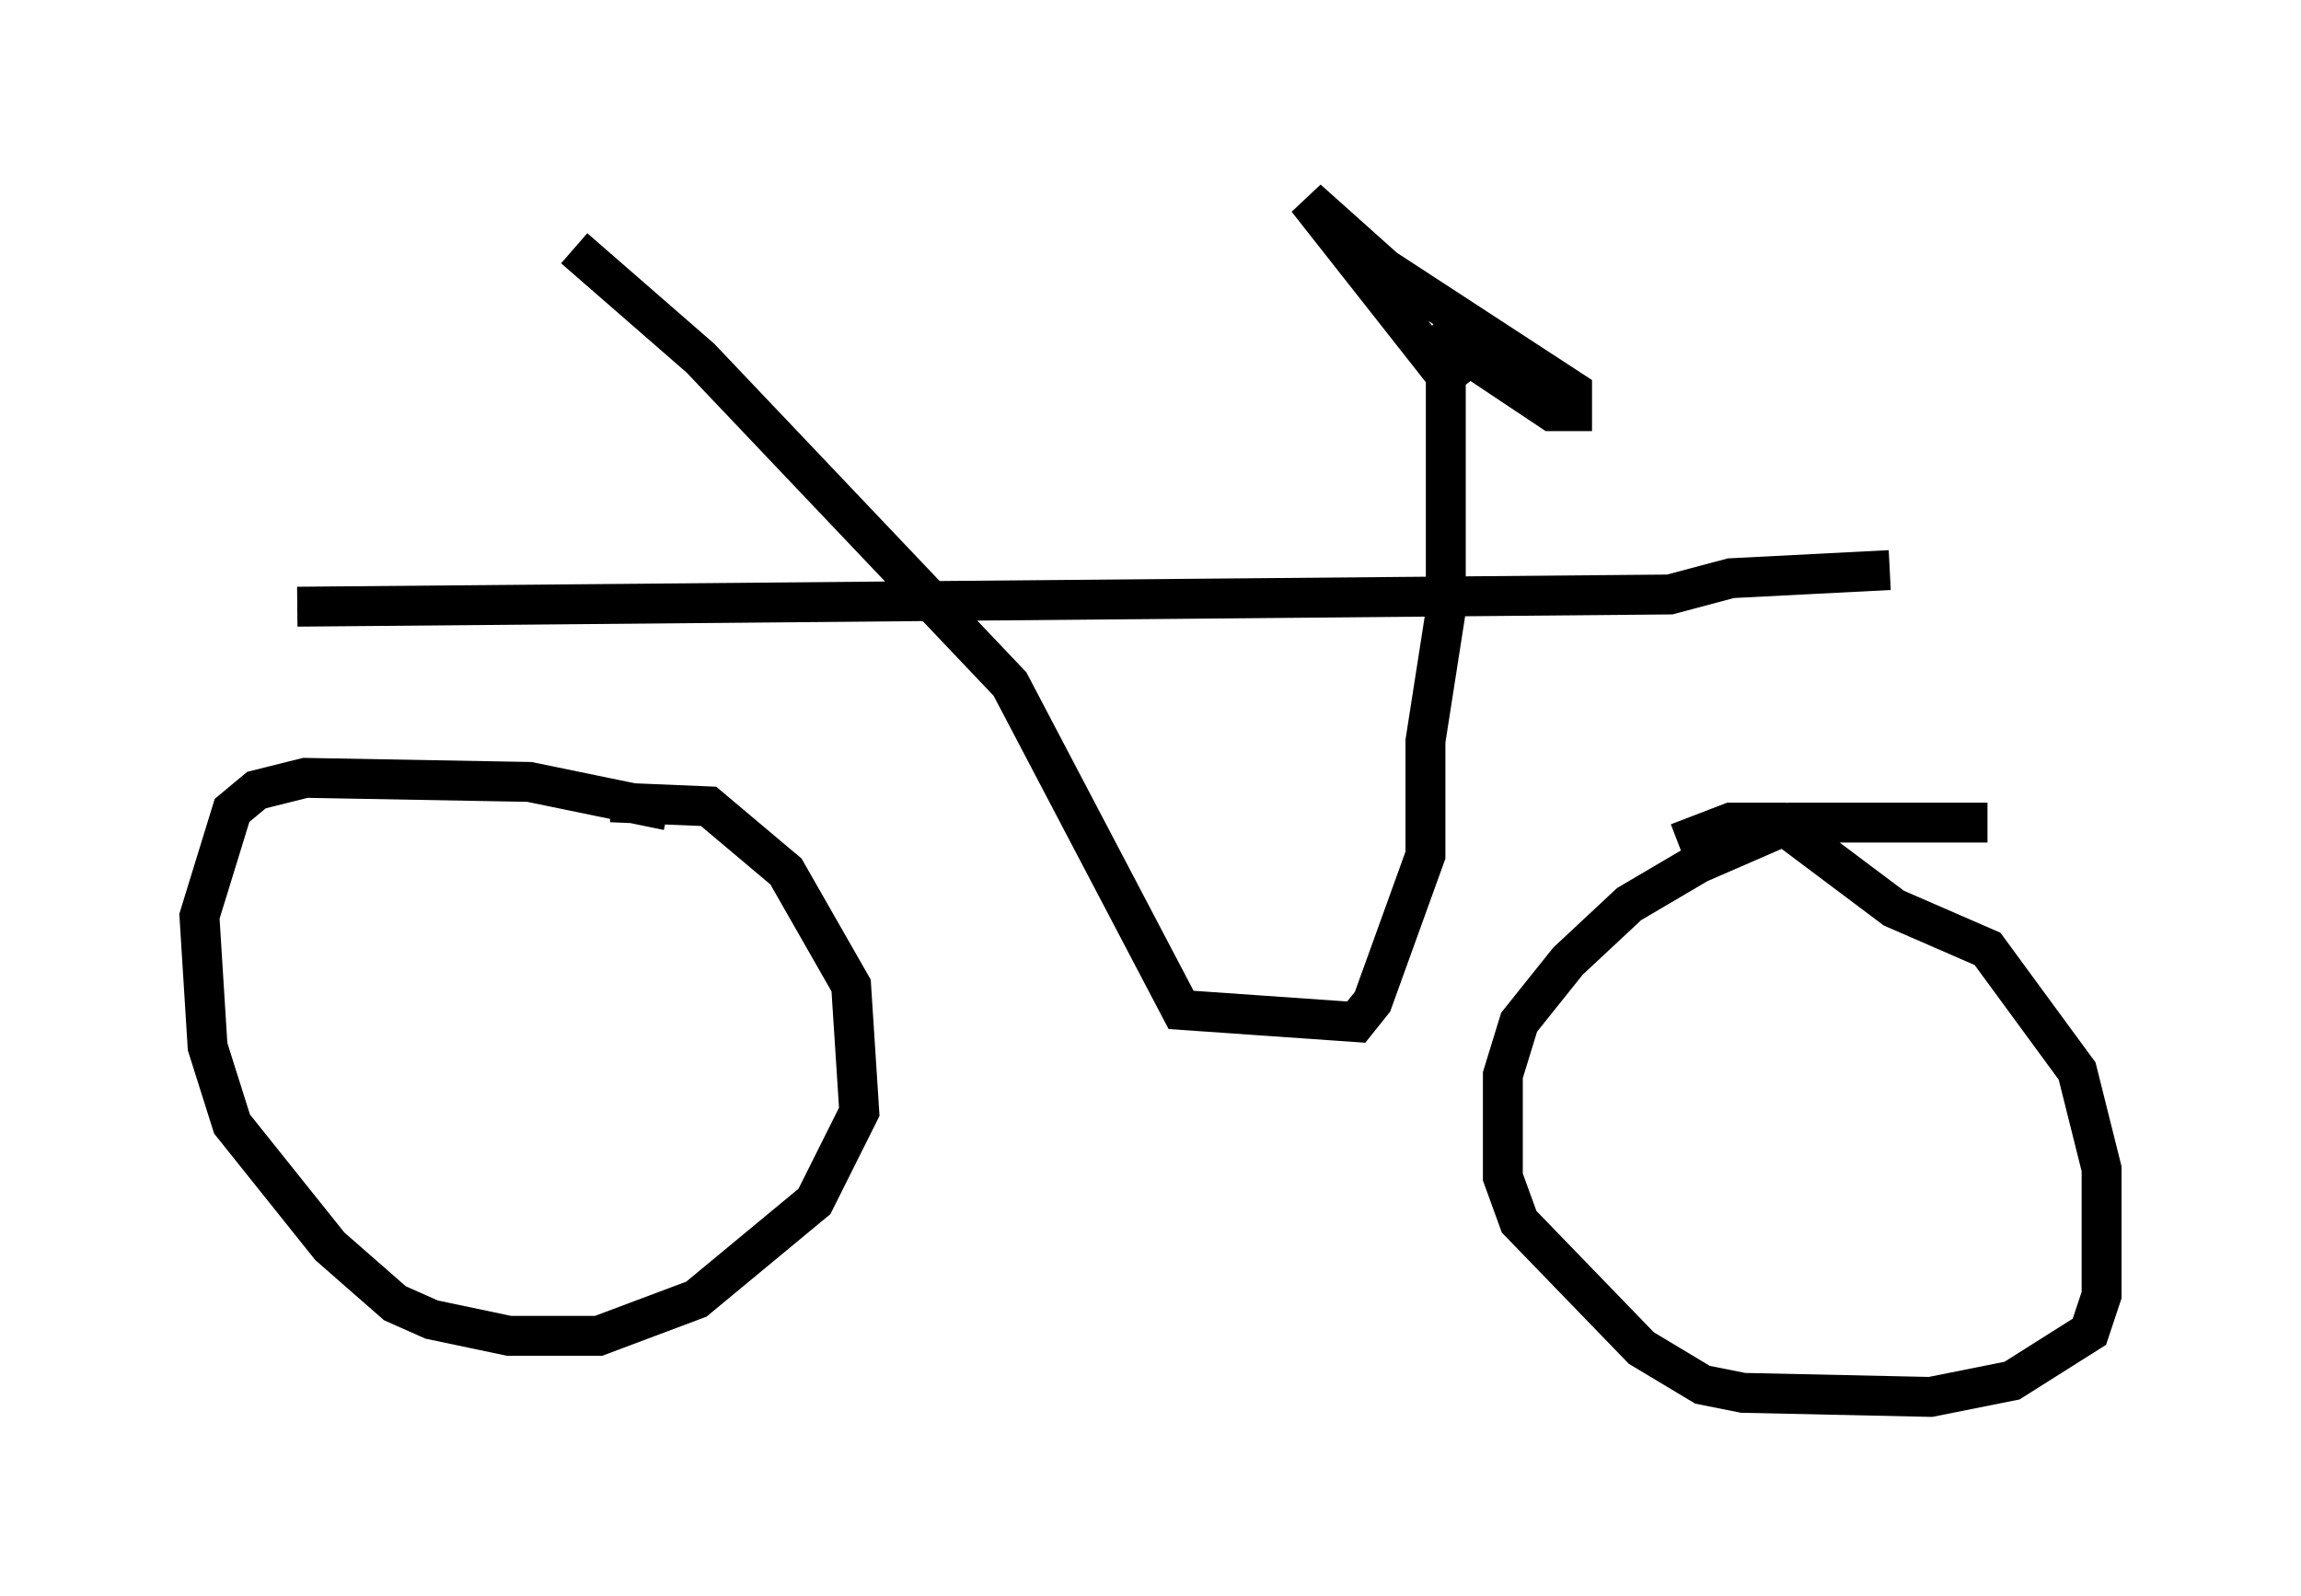<?xml version="1.0" encoding="utf-8" ?>
<svg baseProfile="full" height="40.013" version="1.1" width="57.673" xmlns="http://www.w3.org/2000/svg" xmlns:ev="http://www.w3.org/2001/xml-events" xmlns:xlink="http://www.w3.org/1999/xlink"><defs /><rect fill="white" height="40.013" width="57.673" x="0" y="0" /><path d="M16.944, 20.823 m-0.204, -0.51 l-3.471, -0.715 -5.615, -0.102 l-1.225, 0.306 -0.613, 0.51 l-0.817, 2.654 0.204, 3.267 l0.613, 1.94 2.45, 3.063 l1.633, 1.429 0.919, 0.408 l1.94, 0.408 2.246, 0.0 l2.45, -0.919 2.96, -2.45 l1.123, -2.246 -0.204, -3.165 l-1.633, -2.858 -1.94, -1.633 l-2.45, -0.102 m34.505, 0.51 l-4.9, 0.0 -2.348, 1.021 l-1.735, 1.021 -1.531, 1.429 l-1.225, 1.531 -0.408, 1.327 l0.0, 2.552 0.408, 1.123 l3.063, 3.165 1.531, 0.919 l1.021, 0.204 4.696, 0.102 l2.042, -0.408 1.94, -1.225 l0.306, -0.919 0.0, -3.165 l-0.613, -2.45 -2.246, -3.063 l-2.348, -1.021 -2.858, -2.144 l-1.225, 0.0 -1.327, 0.51 m-34.607, -5.921 l34.402, -0.306 1.531, -0.408 l3.981, -0.204 m-11.127, -5.513 l0.0, 6.533 -0.51, 3.267 l0.0, 2.858 -1.327, 3.675 l-0.408, 0.51 -4.39, -0.306 l-4.288, -8.167 -7.758, -8.167 l-3.165, -2.756 m21.438, 2.042 l3.063, 2.042 0.51, 0.0 l0.0, -0.51 -4.696, -3.063 l-1.94, -1.735 3.777, 4.798 " fill="none" stroke="black" stroke-width="1" /></svg>